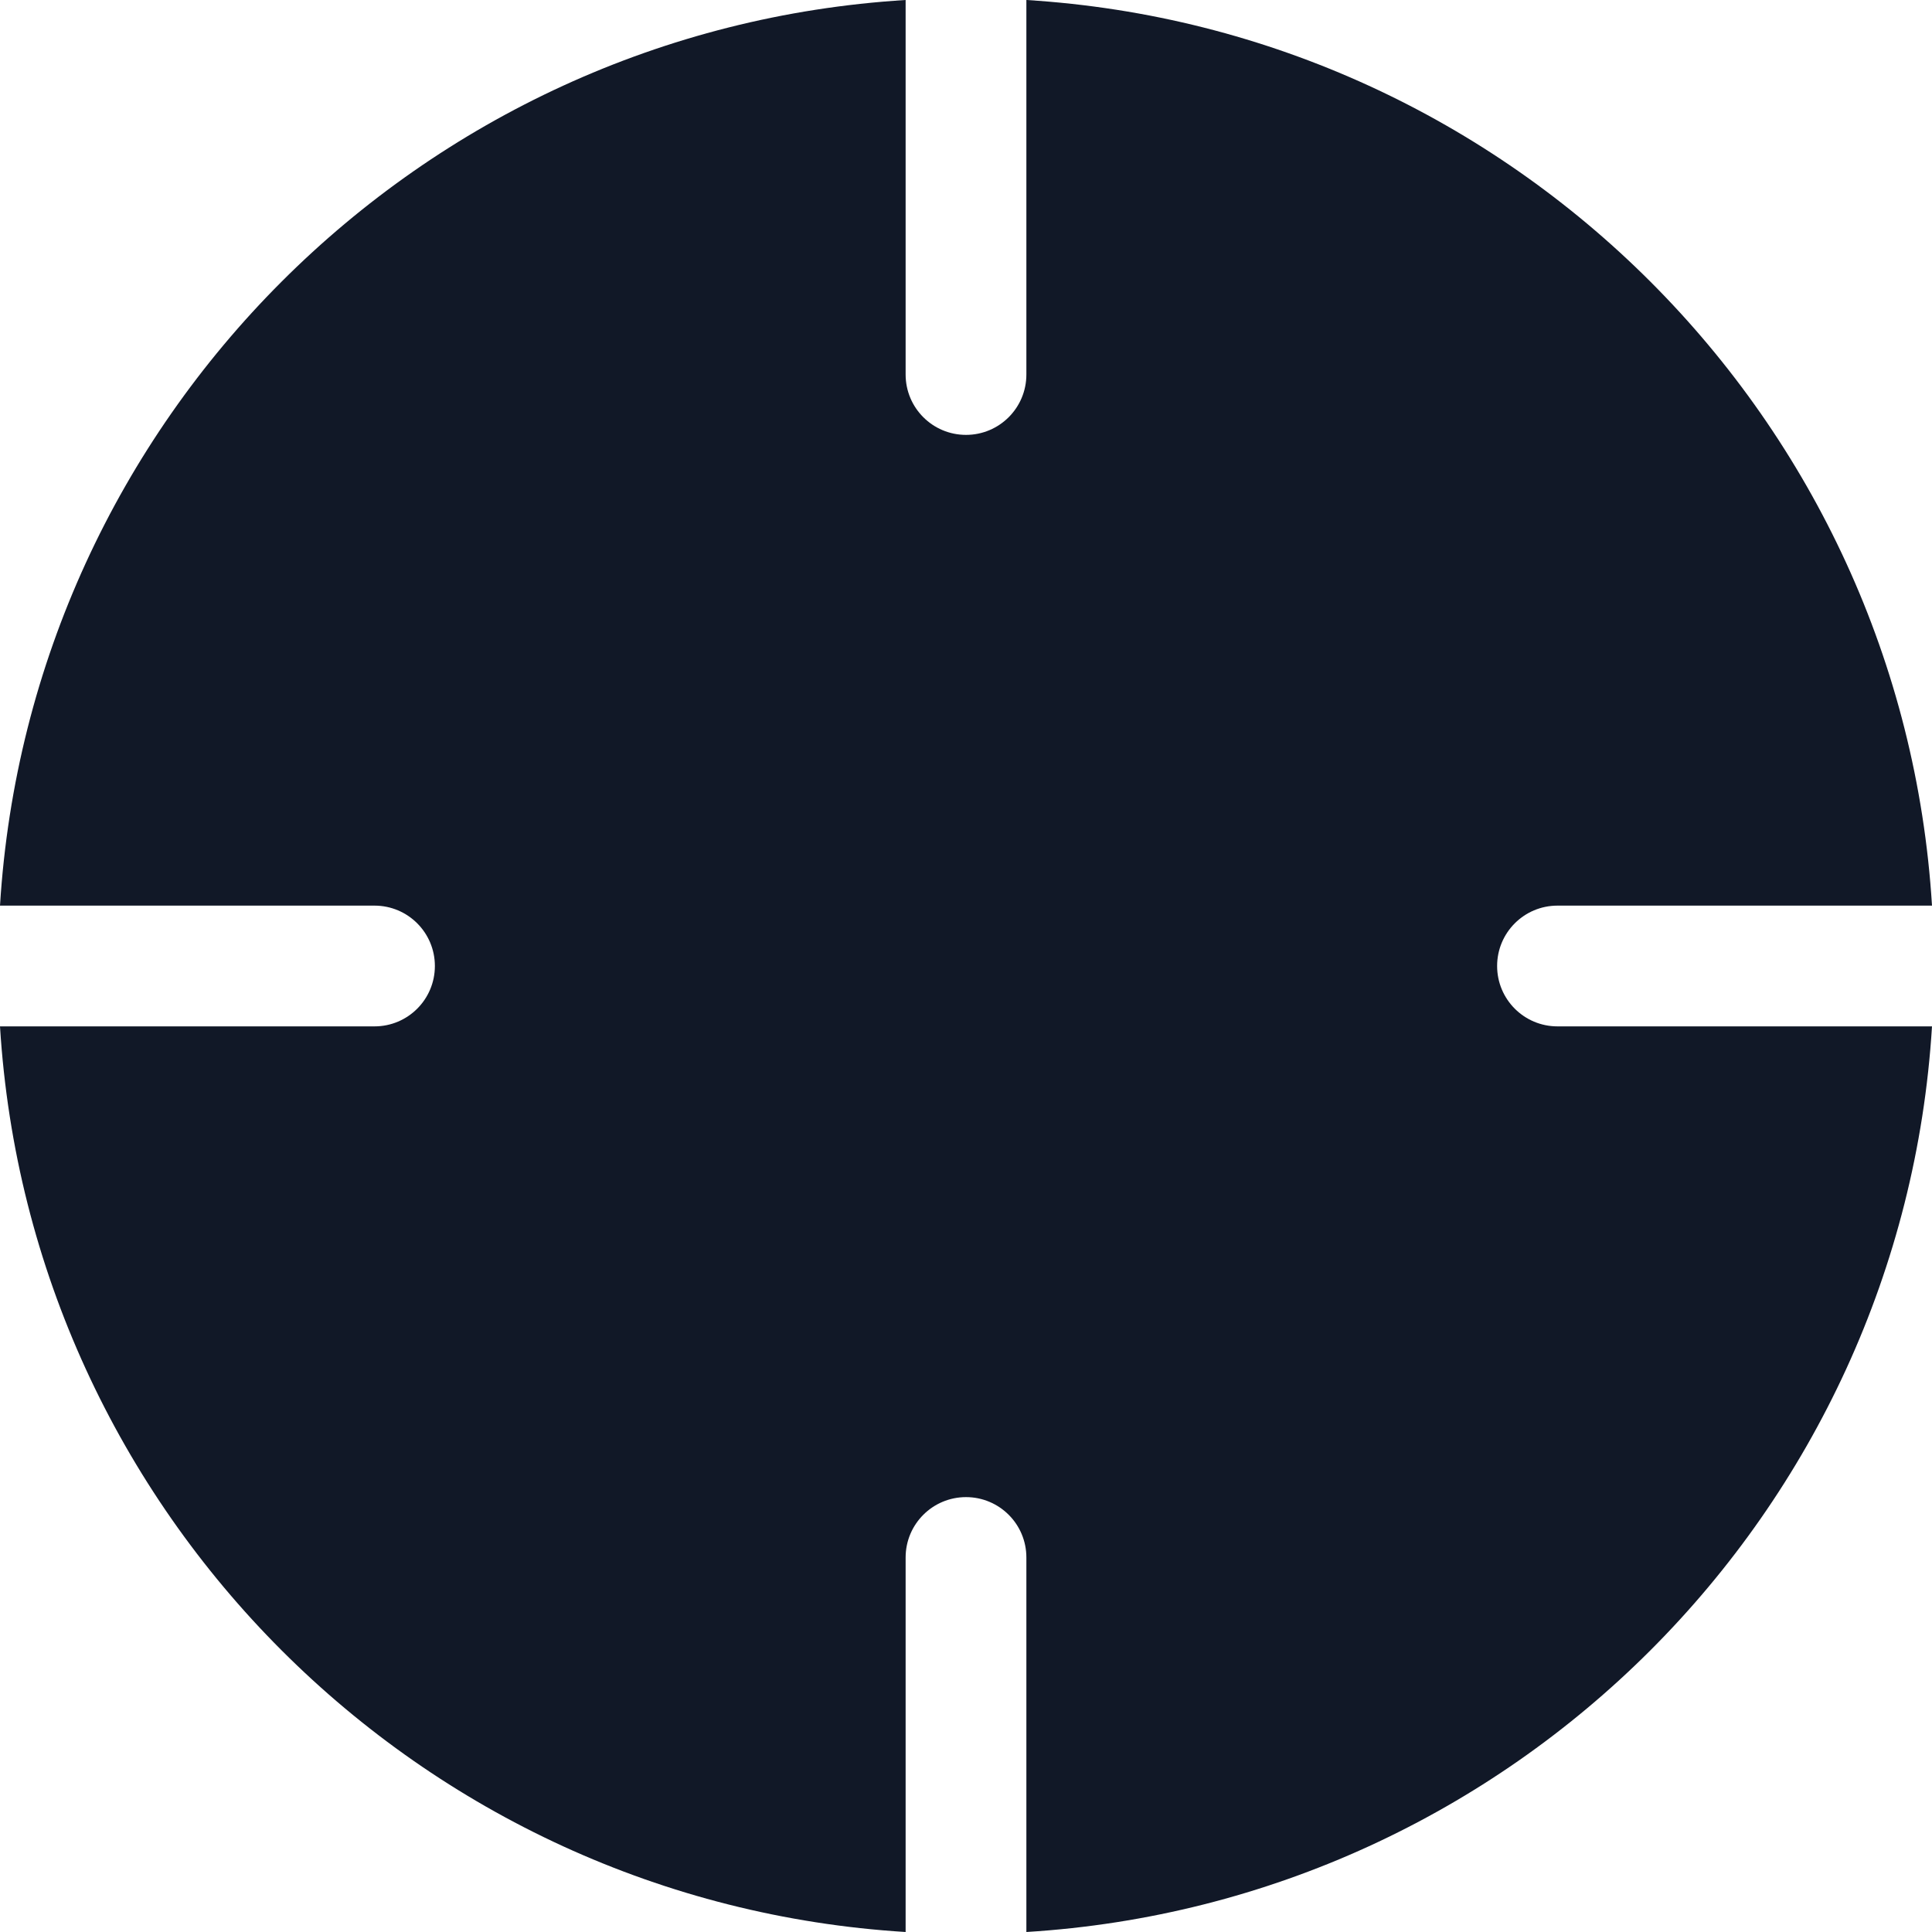 <svg width="32" height="32" viewBox="0 0 32 32" fill="none" xmlns="http://www.w3.org/2000/svg">
<path fill-rule="evenodd" clip-rule="evenodd" d="M0 15C0.496 6.943 6.943 0.496 15 0V6.203C15 6.756 15.448 7.203 16 7.203C16.552 7.203 17 6.756 17 6.203V1.7606e-05C25.057 0.496 31.504 6.943 32 15H25.797C25.244 15 24.797 15.448 24.797 16C24.797 16.552 25.244 17 25.797 17H32C31.504 25.057 25.057 31.504 17 32V25.797C17 25.244 16.552 24.797 16 24.797C15.448 24.797 15 25.244 15 25.797V32C6.943 31.504 0.496 25.057 2.57553e-06 17H6.203C6.756 17 7.203 16.552 7.203 16C7.203 15.448 6.756 15 6.203 15H0Z" fill="#111827"/>
</svg>
